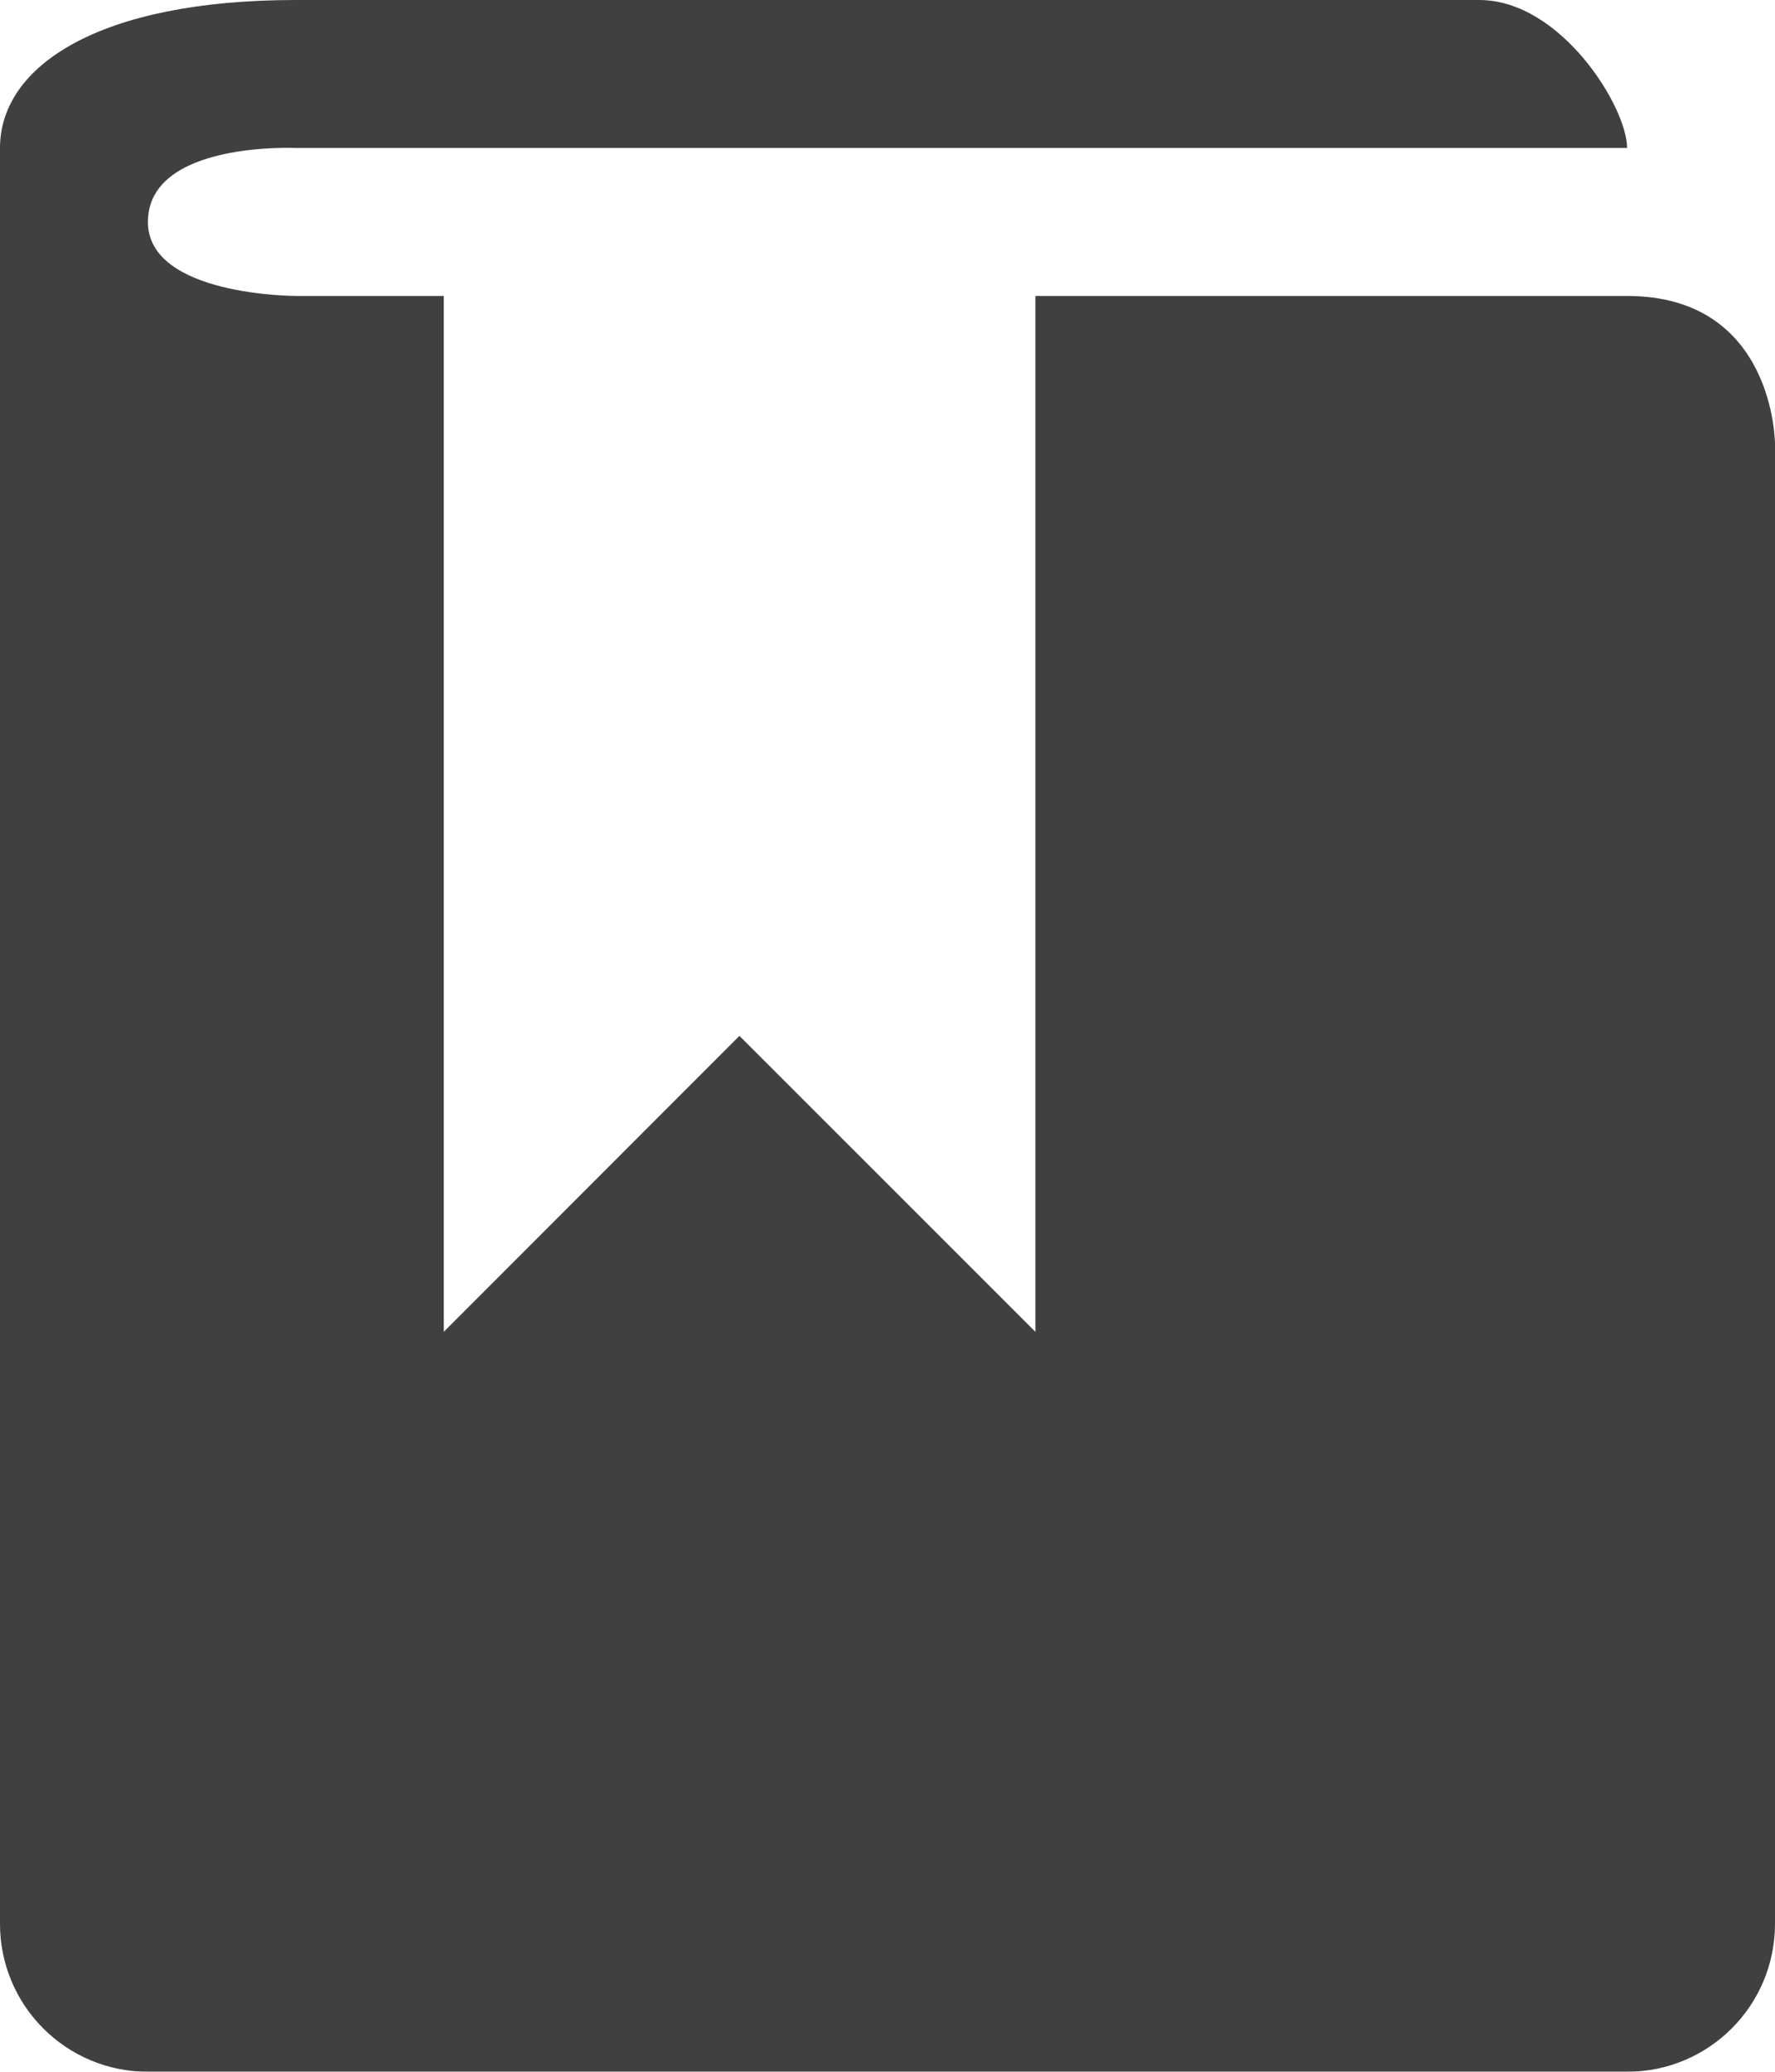<svg version="1.1" viewBox="0 0 12 14" xml:space="preserve" xmlns="http://www.w3.org/2000/svg">
<g transform="translate(-6,-5)" opacity=".75">
	
		<path d="m7 6.5c0-0.547 1-0.5 1-0.5h9c0-0.276-0.447-1-1-1h-8c-1.333 0-2 0.447-2 1v12c0 0.553 0.447 1 1 1h10c0.553 0 1-0.447 1-1v-10s0-1-1-1h-4v7l-2.001-2-1.999 2v-7h-1s-1 0-1-0.5z"/>
	
</g>

</svg>
